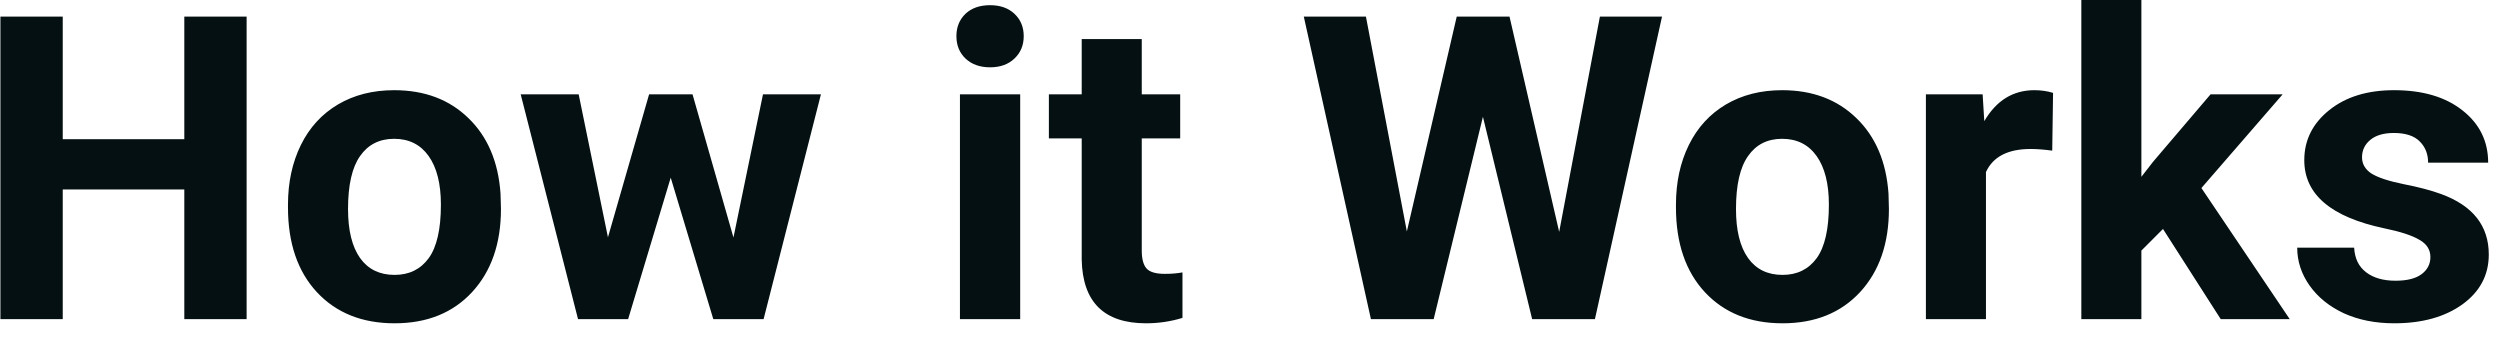 <svg width="94" height="13" viewBox="0 0 94 13" fill="none" xmlns="http://www.w3.org/2000/svg">
<path d="M9.273 12H6.93V7.125H2.359V12H0.016V0.625H2.359V5.234H6.93V0.625H9.273V12ZM10.828 7.695C10.828 6.857 10.99 6.109 11.312 5.453C11.635 4.797 12.099 4.289 12.703 3.93C13.312 3.57 14.018 3.391 14.82 3.391C15.961 3.391 16.891 3.74 17.609 4.438C18.333 5.135 18.737 6.083 18.82 7.281L18.836 7.859C18.836 9.156 18.474 10.198 17.75 10.984C17.026 11.766 16.055 12.156 14.836 12.156C13.617 12.156 12.643 11.766 11.914 10.984C11.19 10.203 10.828 9.141 10.828 7.797V7.695ZM13.086 7.859C13.086 8.661 13.237 9.276 13.539 9.703C13.841 10.125 14.273 10.336 14.836 10.336C15.383 10.336 15.81 10.128 16.117 9.711C16.424 9.289 16.578 8.617 16.578 7.695C16.578 6.909 16.424 6.299 16.117 5.867C15.81 5.435 15.378 5.219 14.82 5.219C14.268 5.219 13.841 5.435 13.539 5.867C13.237 6.294 13.086 6.958 13.086 7.859ZM27.578 8.93L28.688 3.547H30.867L28.711 12H26.82L25.219 6.68L23.617 12H21.734L19.578 3.547H21.758L22.859 8.922L24.406 3.547H26.039L27.578 8.93ZM38.359 12H36.094V3.547H38.359V12ZM35.961 1.359C35.961 1.021 36.073 0.742 36.297 0.523C36.526 0.305 36.836 0.195 37.227 0.195C37.612 0.195 37.919 0.305 38.148 0.523C38.378 0.742 38.492 1.021 38.492 1.359C38.492 1.703 38.375 1.984 38.141 2.203C37.911 2.422 37.607 2.531 37.227 2.531C36.846 2.531 36.539 2.422 36.305 2.203C36.075 1.984 35.961 1.703 35.961 1.359ZM42.93 1.469V3.547H44.375V5.203H42.93V9.422C42.93 9.734 42.99 9.958 43.109 10.094C43.229 10.229 43.458 10.297 43.797 10.297C44.047 10.297 44.268 10.279 44.461 10.242V11.953C44.018 12.088 43.562 12.156 43.094 12.156C41.51 12.156 40.703 11.357 40.672 9.758V5.203H39.438V3.547H40.672V1.469H42.93ZM58.625 8.719L60.156 0.625H62.492L59.969 12H57.609L55.758 4.391L53.906 12H51.547L49.023 0.625H51.359L52.898 8.703L54.773 0.625H56.758L58.625 8.719ZM63.016 7.695C63.016 6.857 63.177 6.109 63.5 5.453C63.823 4.797 64.287 4.289 64.891 3.93C65.5 3.57 66.206 3.391 67.008 3.391C68.148 3.391 69.078 3.74 69.797 4.438C70.521 5.135 70.924 6.083 71.008 7.281L71.023 7.859C71.023 9.156 70.662 10.198 69.938 10.984C69.213 11.766 68.242 12.156 67.023 12.156C65.805 12.156 64.831 11.766 64.102 10.984C63.378 10.203 63.016 9.141 63.016 7.797V7.695ZM65.273 7.859C65.273 8.661 65.424 9.276 65.727 9.703C66.029 10.125 66.461 10.336 67.023 10.336C67.57 10.336 67.997 10.128 68.305 9.711C68.612 9.289 68.766 8.617 68.766 7.695C68.766 6.909 68.612 6.299 68.305 5.867C67.997 5.435 67.565 5.219 67.008 5.219C66.456 5.219 66.029 5.435 65.727 5.867C65.424 6.294 65.273 6.958 65.273 7.859ZM77.164 5.664C76.857 5.622 76.586 5.602 76.352 5.602C75.497 5.602 74.938 5.891 74.672 6.469V12H72.414V3.547H74.547L74.609 4.555C75.062 3.779 75.69 3.391 76.492 3.391C76.742 3.391 76.977 3.424 77.195 3.492L77.164 5.664ZM81.328 8.609L80.516 9.422V12H78.258V0H80.516V6.648L80.953 6.086L83.117 3.547H85.828L82.773 7.07L86.094 12H83.5L81.328 8.609ZM91.383 9.664C91.383 9.388 91.245 9.172 90.969 9.016C90.698 8.854 90.26 8.711 89.656 8.586C87.646 8.164 86.641 7.31 86.641 6.023C86.641 5.273 86.951 4.648 87.57 4.148C88.195 3.643 89.01 3.391 90.016 3.391C91.088 3.391 91.945 3.643 92.586 4.148C93.232 4.654 93.555 5.31 93.555 6.117H91.297C91.297 5.794 91.193 5.529 90.984 5.32C90.776 5.107 90.451 5 90.008 5C89.628 5 89.333 5.086 89.125 5.258C88.917 5.43 88.812 5.648 88.812 5.914C88.812 6.164 88.93 6.367 89.164 6.523C89.404 6.674 89.805 6.807 90.367 6.922C90.93 7.031 91.404 7.156 91.789 7.297C92.982 7.734 93.578 8.492 93.578 9.57C93.578 10.341 93.247 10.966 92.586 11.445C91.924 11.919 91.07 12.156 90.023 12.156C89.315 12.156 88.685 12.031 88.133 11.781C87.586 11.526 87.156 11.18 86.844 10.742C86.531 10.3 86.375 9.823 86.375 9.312H88.516C88.537 9.714 88.685 10.021 88.961 10.234C89.237 10.448 89.607 10.555 90.07 10.555C90.503 10.555 90.828 10.474 91.047 10.312C91.271 10.146 91.383 9.93 91.383 9.664Z" fill="#041011"/>
</svg>
